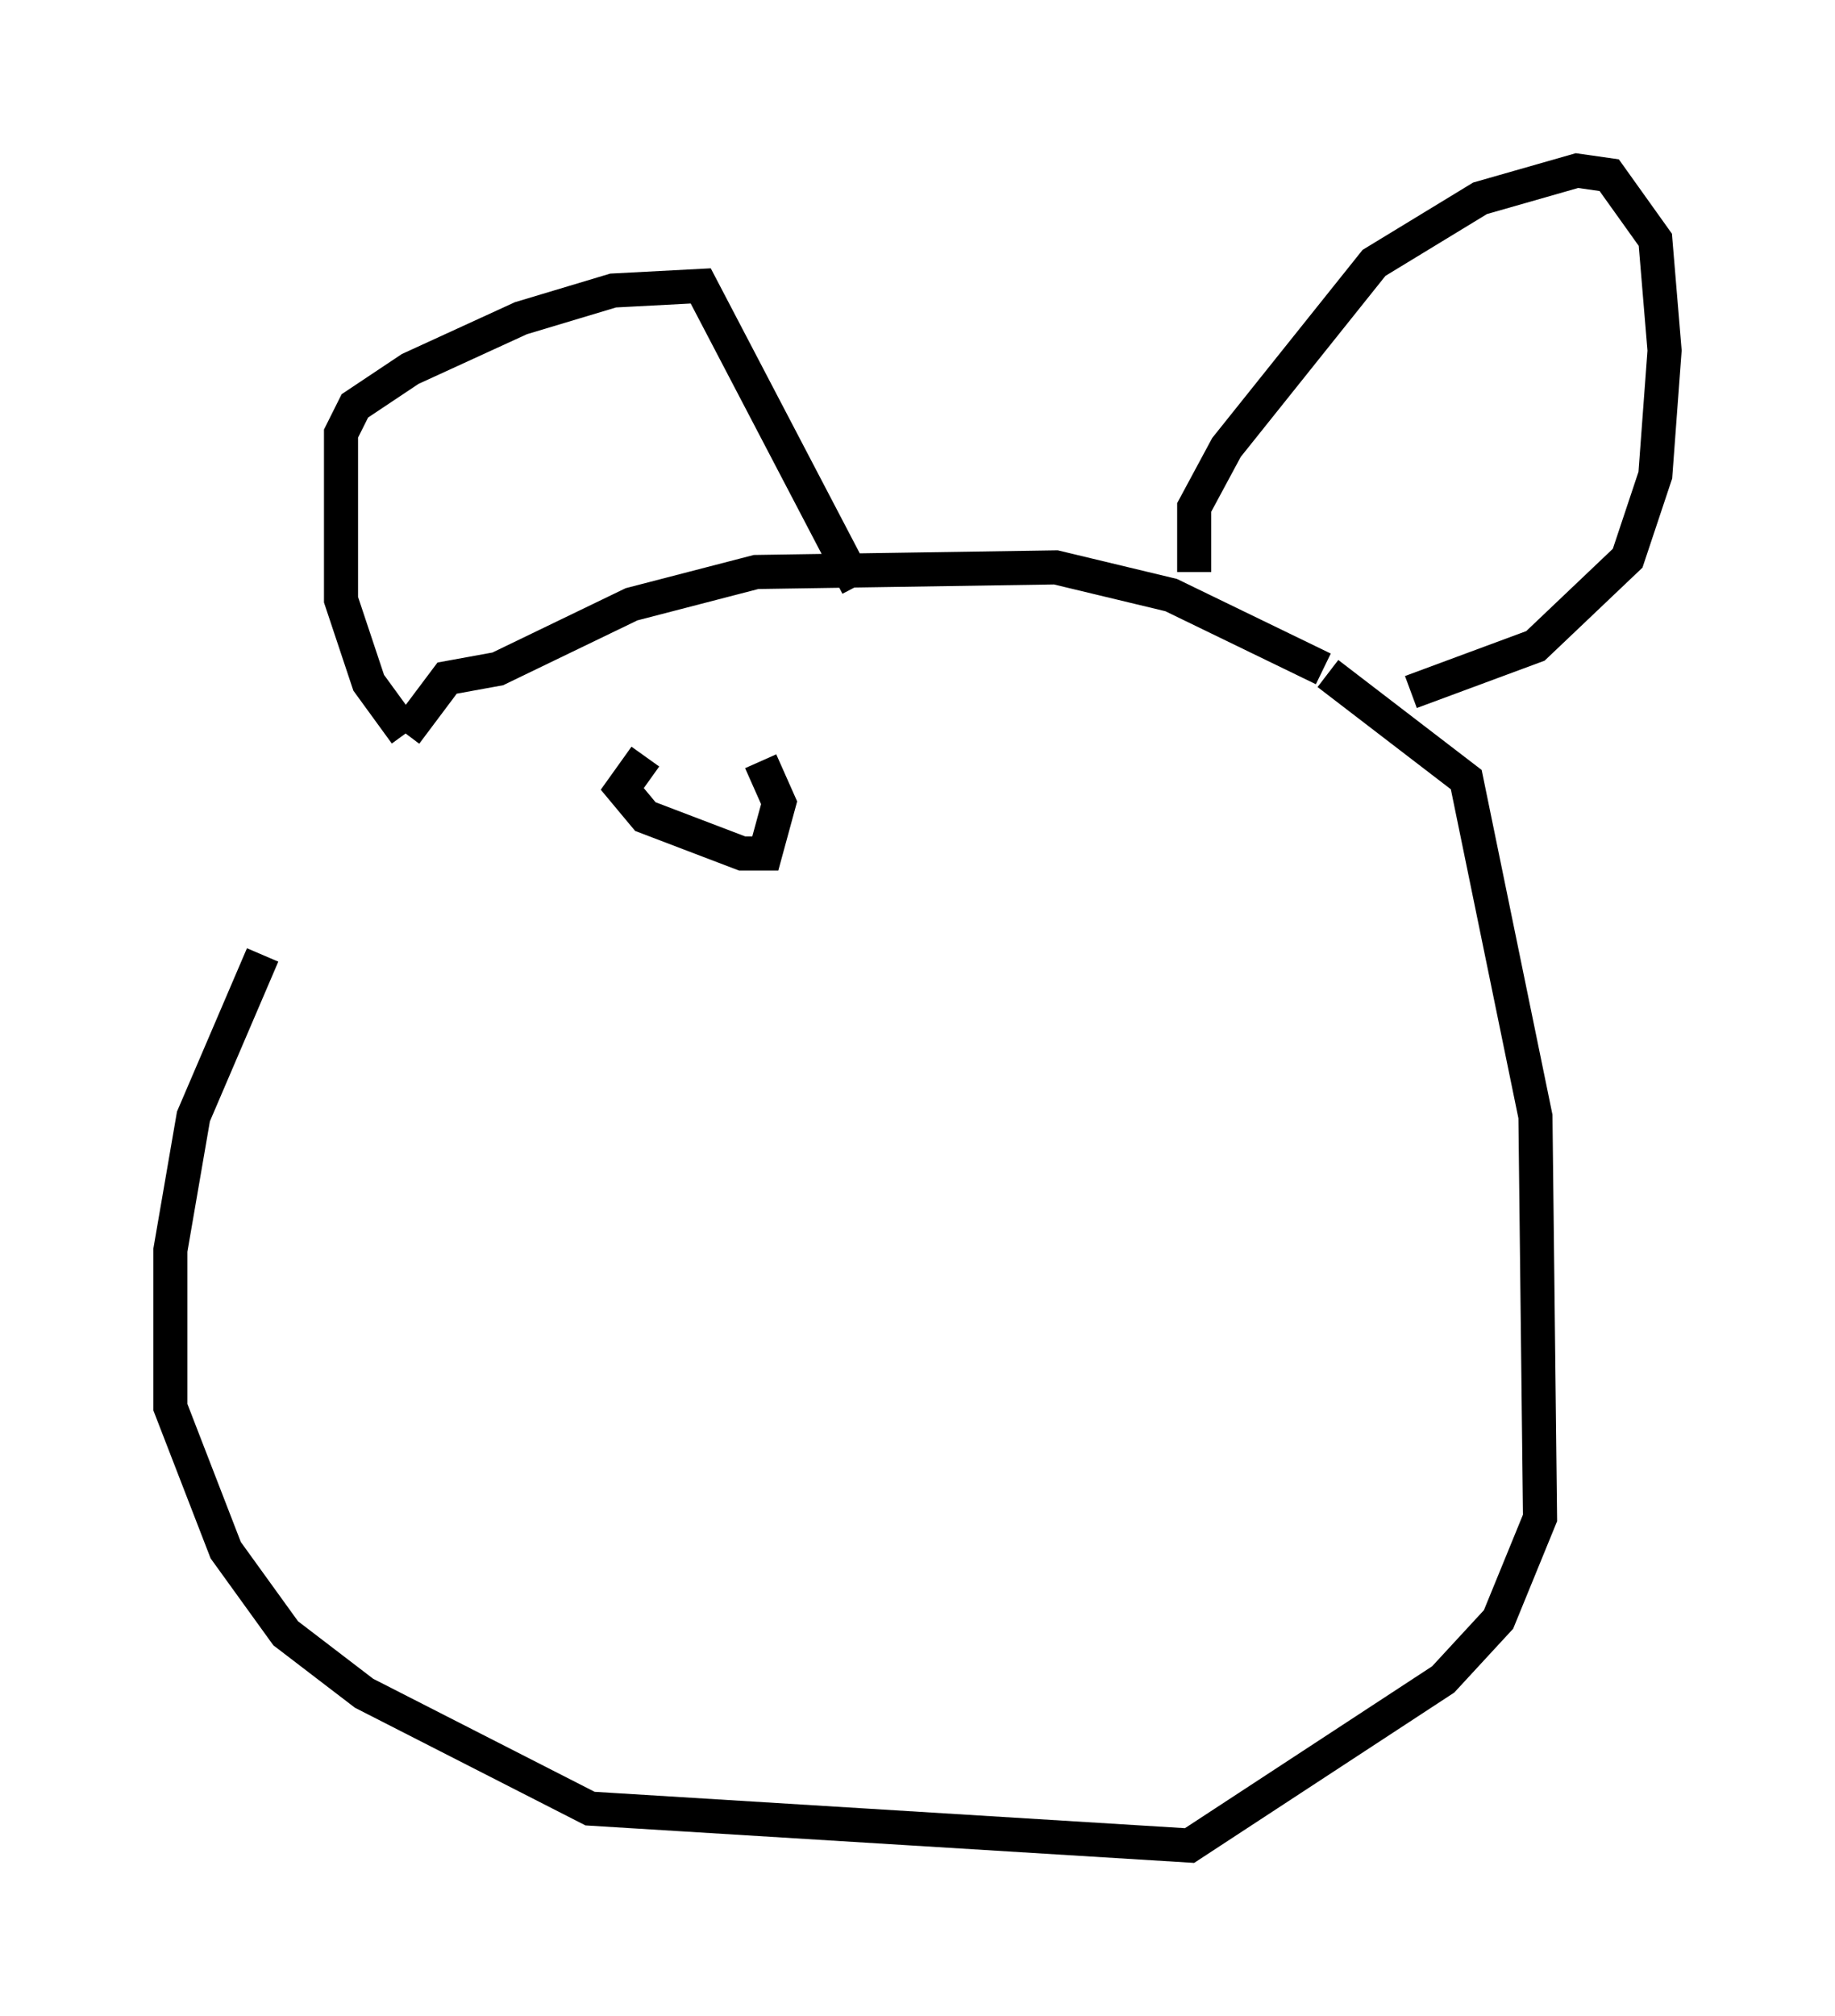 <?xml version="1.0" encoding="utf-8" ?>
<svg baseProfile="full" height="59.12" version="1.1" width="53.843" xmlns="http://www.w3.org/2000/svg" xmlns:ev="http://www.w3.org/2001/xml-events" xmlns:xlink="http://www.w3.org/1999/xlink"><defs /><rect fill="white" height="59.12" width="53.843" x="0" y="0" /><path d="M12.442, 20.291 m-4.736, 7.713 l-2.03, 4.736 -0.677, 3.924 l0.0, 4.601 1.624, 4.195 l1.759, 2.436 2.3, 1.759 l6.631, 3.383 17.591, 1.083 l7.442, -4.871 1.624, -1.759 l1.218, -2.977 -0.135, -11.773 l-2.03, -9.878 -4.059, -3.112 m-0.135, -0.135 l-4.465, -2.165 -3.383, -0.812 l-8.796, 0.135 -3.654, 0.947 l-3.924, 1.894 -1.488, 0.271 l-1.218, 1.624 m0.0, 0.0 l-1.083, -1.488 -0.812, -2.436 l0.0, -4.871 0.406, -0.812 l1.624, -1.083 3.248, -1.488 l2.706, -0.812 2.571, -0.135 l4.601, 8.796 m9.878, -0.406 l0.0, -1.894 0.947, -1.759 l4.33, -5.413 3.112, -1.894 l2.842, -0.812 0.947, 0.135 l1.353, 1.894 0.271, 3.248 l-0.271, 3.654 -0.812, 2.436 l-2.706, 2.571 -3.654, 1.353 m-22.463, 1.894 l-0.677, 0.947 0.677, 0.812 l2.842, 1.083 0.677, 0.0 l0.406, -1.488 -0.541, -1.218 " fill="none" stroke="black" stroke-width="1" /></svg>